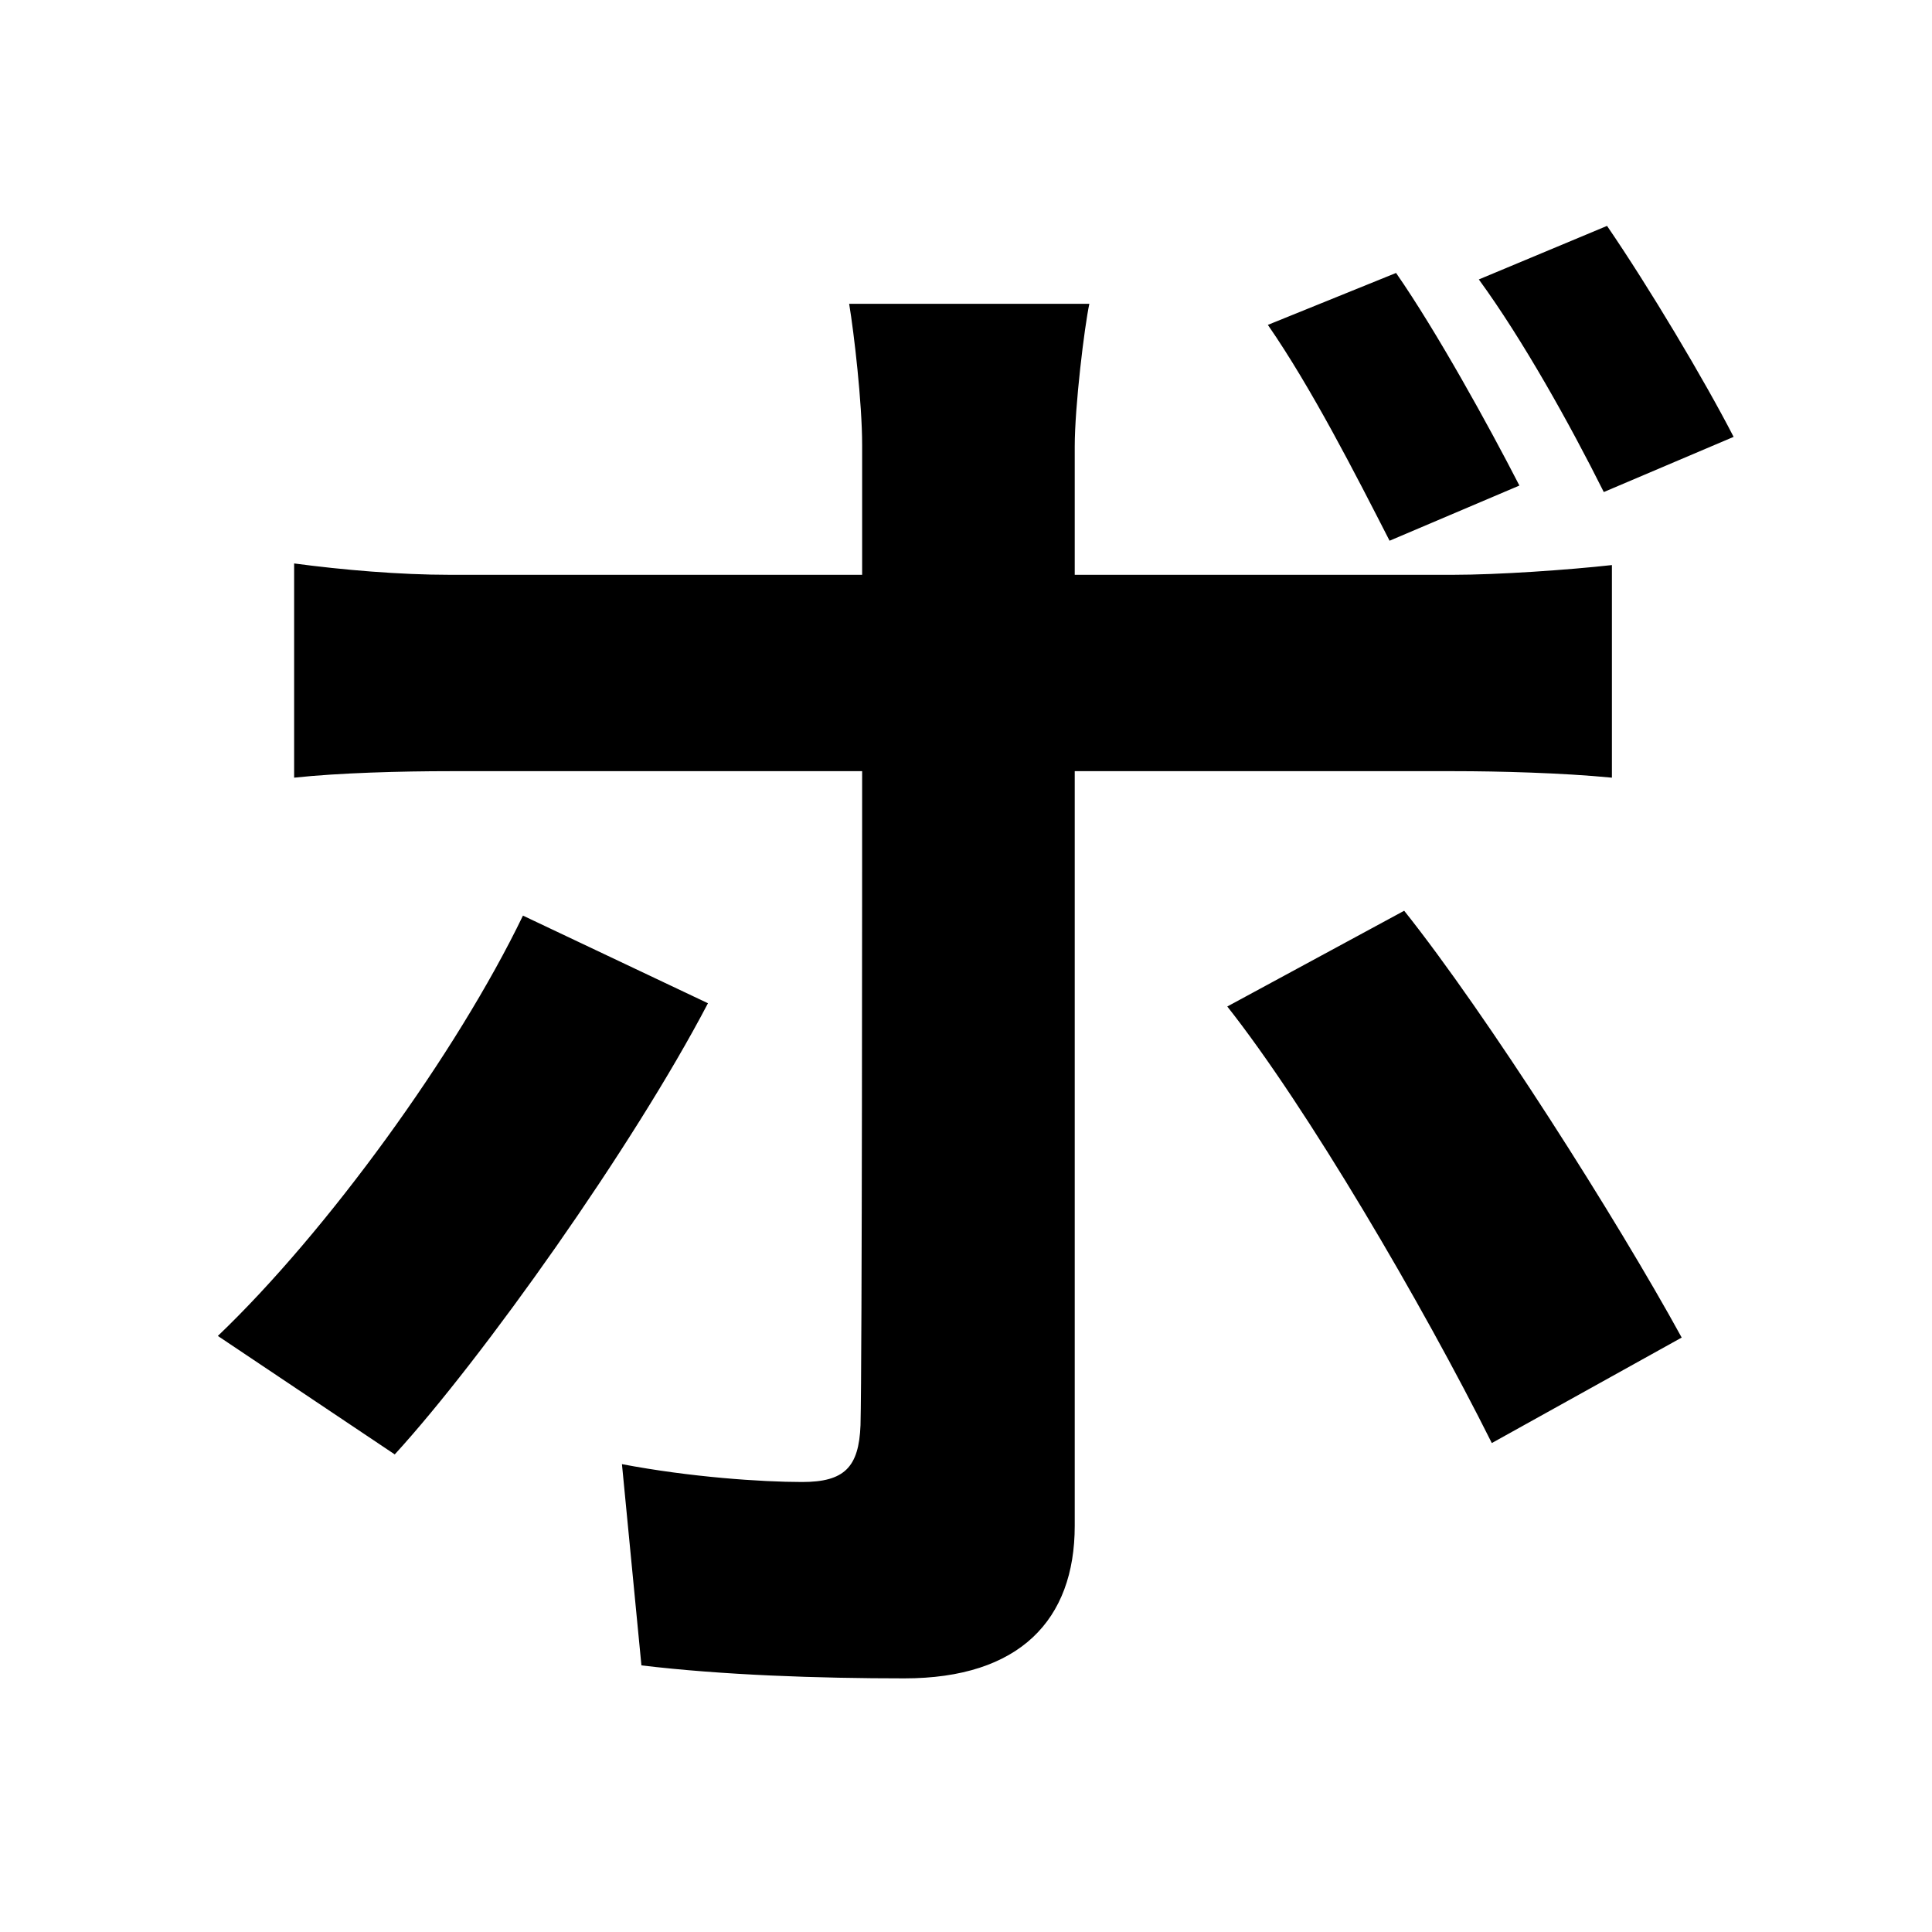 <svg width="100" height="100" viewBox="0 0 100 100" fill="none" xmlns="http://www.w3.org/2000/svg">
<path d="M72.26 14.128L65.624 16.816C67.892 20.092 70.16 24.544 71.924 27.988L78.644 25.132C77.048 22.024 74.36 17.152 72.26 14.128ZM83.18 11.692L76.544 14.464C78.812 17.572 81.248 21.94 83.012 25.468L89.732 22.612C88.22 19.672 85.364 14.884 83.18 11.692ZM56.384 15.724H43.952C44.204 17.236 44.624 20.848 44.624 23.032C44.624 28.156 44.624 37.144 44.624 40.084C44.624 44.032 44.624 70.576 44.54 73.768C44.456 75.952 43.7 76.708 41.516 76.708C39.416 76.708 35.72 76.456 32.192 75.784L33.2 86.2C37.4 86.704 42.356 86.872 46.808 86.872C52.772 86.872 55.628 83.848 55.628 78.976C55.628 71.92 55.628 46.888 55.628 40.084C55.628 35.212 55.628 28.072 55.628 23.116C55.628 21.016 56.132 16.9 56.384 15.724ZM15.224 29.164V40.252C17.576 40 20.768 39.916 23.288 39.916C28.832 39.916 69.236 39.916 75.284 39.916C77.552 39.916 80.828 40 83.432 40.252V29.248C81.164 29.5 77.552 29.752 75.2 29.752C69.152 29.752 28.412 29.752 23.288 29.752C20.684 29.752 17.744 29.5 15.224 29.164ZM36.644 51.928L27.068 47.392C23.624 54.532 16.904 63.772 11.276 69.148L20.432 75.28C24.968 70.324 32.78 59.32 36.644 51.928ZM72.68 47.14L63.524 52.096C67.64 57.304 73.604 67.468 77.216 74.692L87.044 69.232C83.684 63.1 76.964 52.516 72.68 47.14Z" fill="black"/>
</svg>
